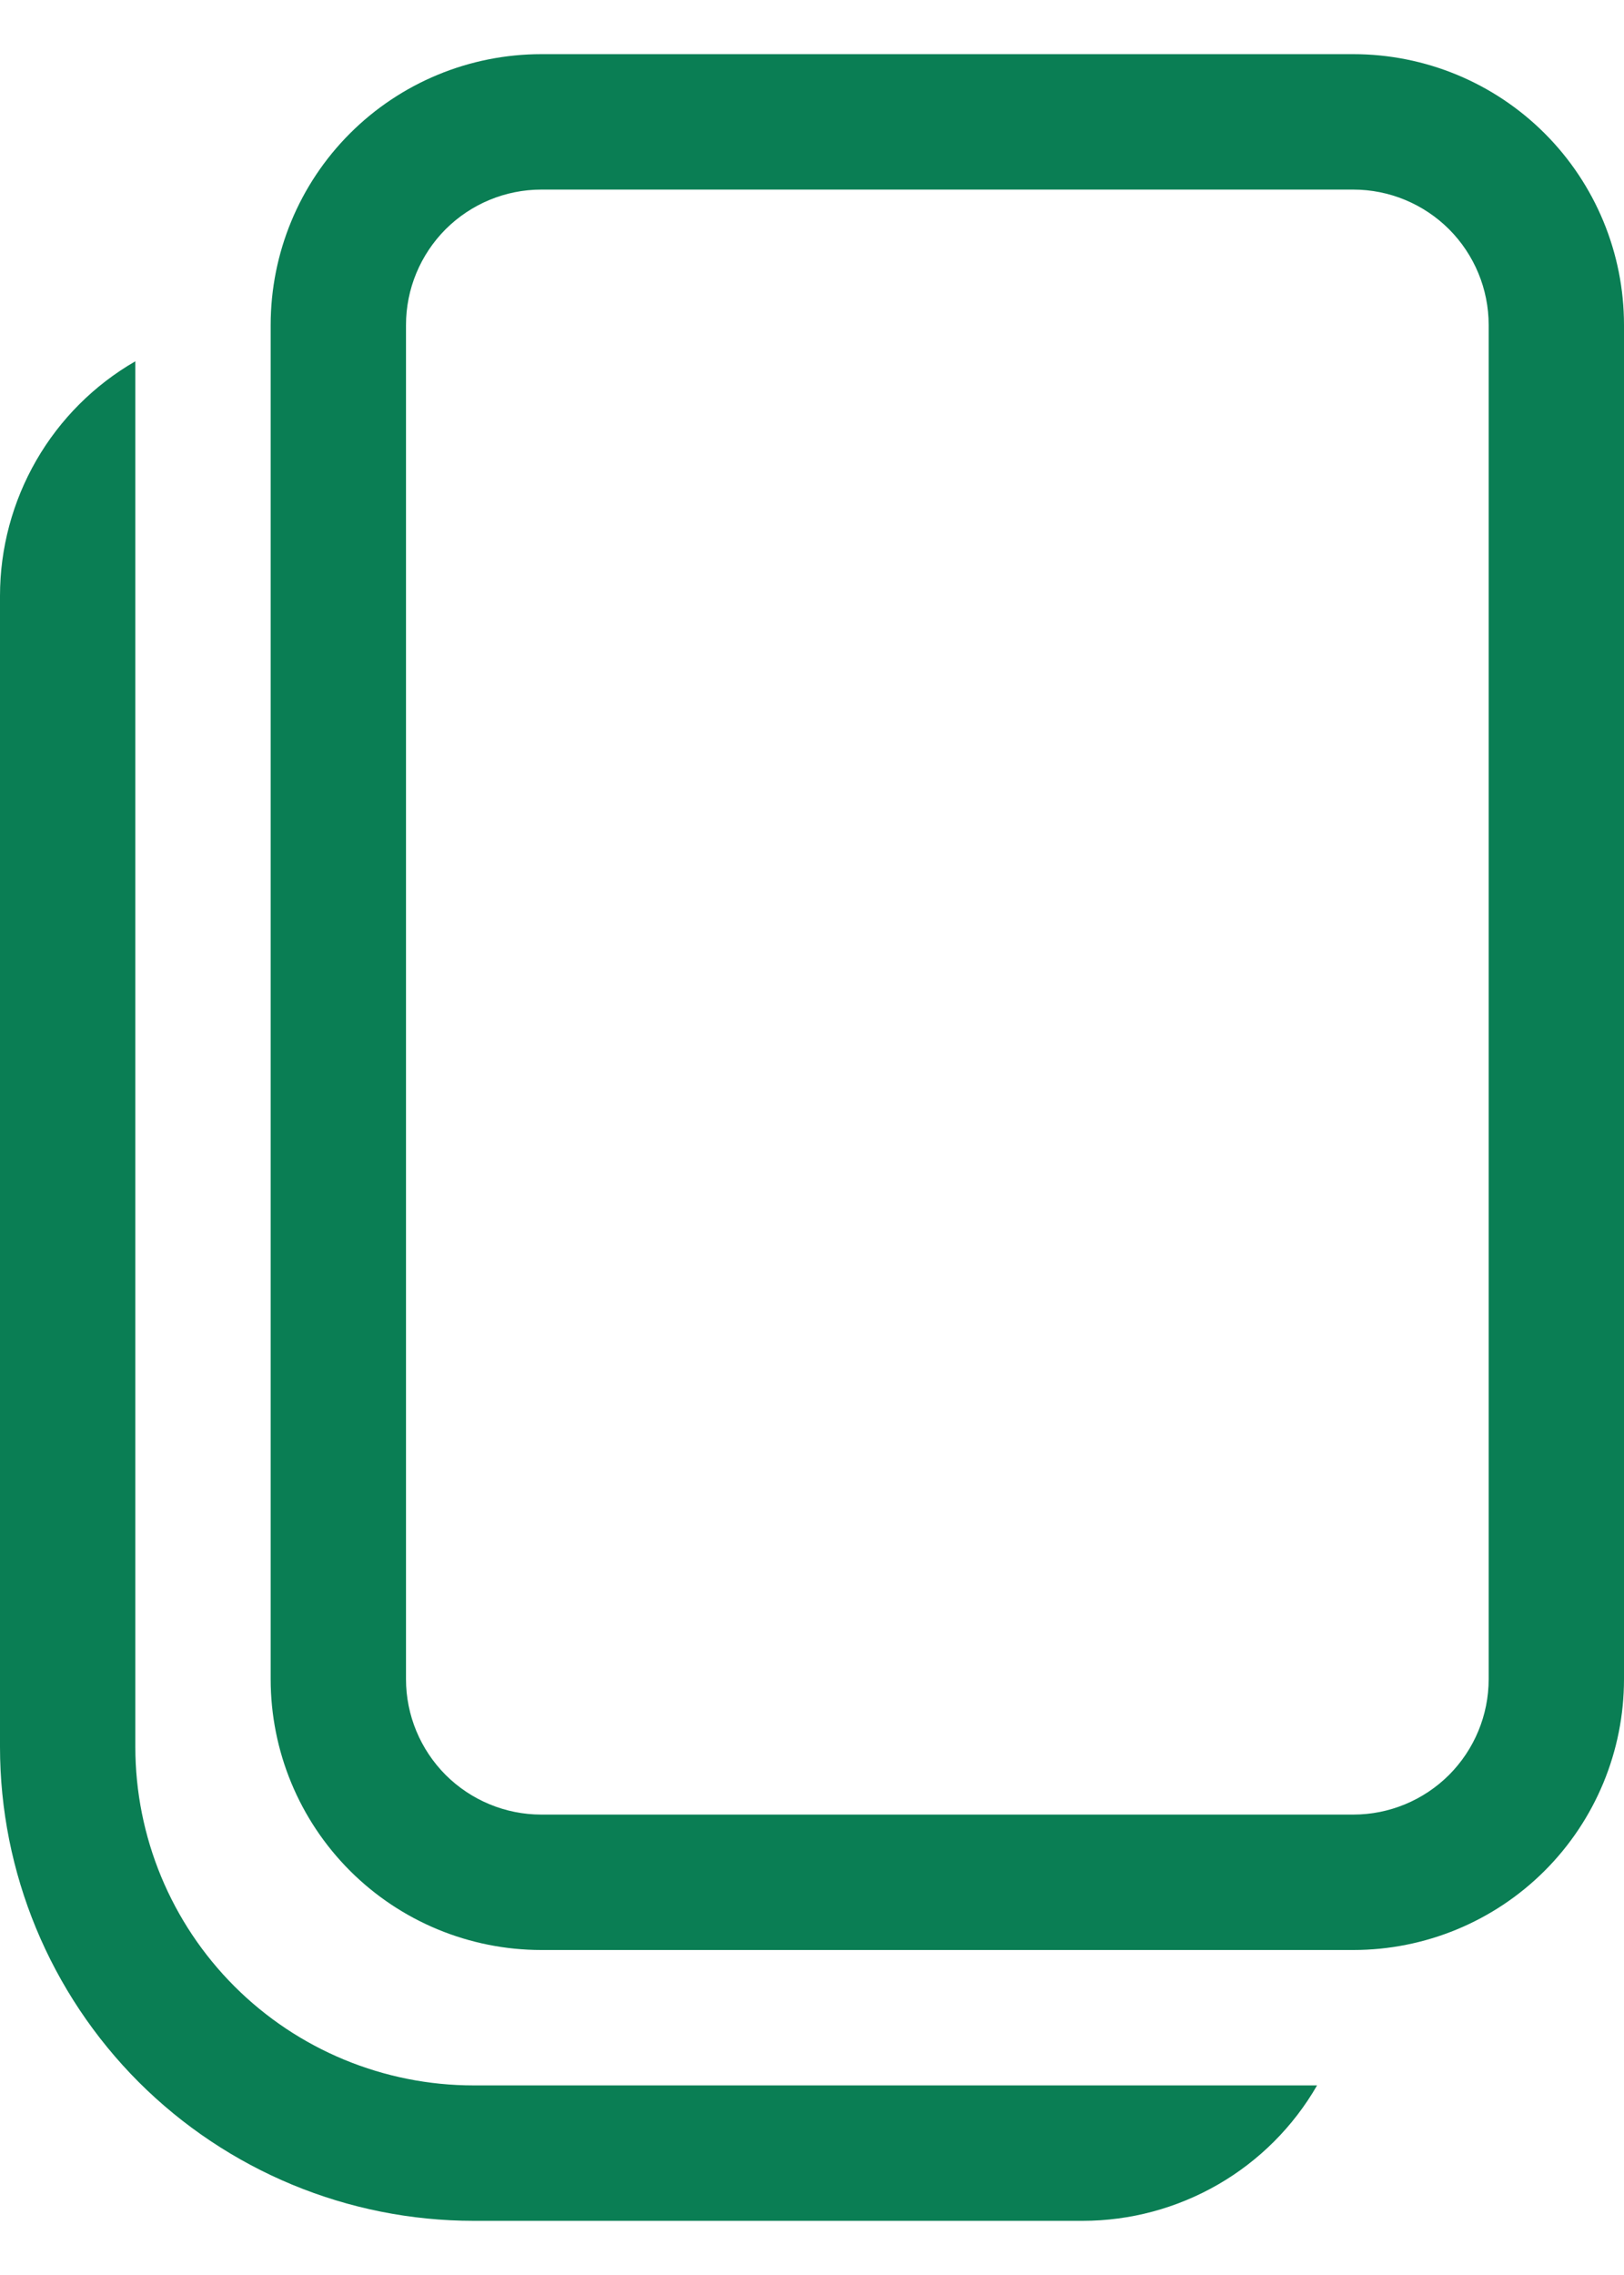 <svg width="15" height="21" viewBox="0 0 15 21" fill="none" xmlns="http://www.w3.org/2000/svg">
<path d="M5 0.5C4.337 0.5 3.701 0.763 3.232 1.232C2.763 1.701 2.5 2.337 2.5 3V15.5C2.5 16.163 2.763 16.799 3.232 17.268C3.701 17.737 4.337 18 5 18H12.5C13.163 18 13.799 17.737 14.268 17.268C14.737 16.799 15 16.163 15 15.5V3C15 2.337 14.737 1.701 14.268 1.232C13.799 0.763 13.163 0.5 12.5 0.5H5ZM3.75 3C3.75 2.668 3.882 2.351 4.116 2.116C4.351 1.882 4.668 1.75 5 1.75H12.5C12.832 1.75 13.149 1.882 13.384 2.116C13.618 2.351 13.75 2.668 13.75 3V15.5C13.75 15.832 13.618 16.149 13.384 16.384C13.149 16.618 12.832 16.75 12.5 16.75H5C4.668 16.75 4.351 16.618 4.116 16.384C3.882 16.149 3.75 15.832 3.75 15.5V3ZM0 5.5C1.1148e-05 5.061 0.116 4.63 0.335 4.25C0.554 3.87 0.87 3.554 1.25 3.335V16.125C1.25 16.954 1.579 17.749 2.165 18.335C2.751 18.921 3.546 19.25 4.375 19.25H12.165C11.946 19.63 11.63 19.946 11.25 20.165C10.87 20.384 10.439 20.5 10 20.5H4.375C3.215 20.5 2.102 20.039 1.281 19.219C0.461 18.398 0 17.285 0 16.125V5.5Z" fill="#0A7E54"/>
</svg>
